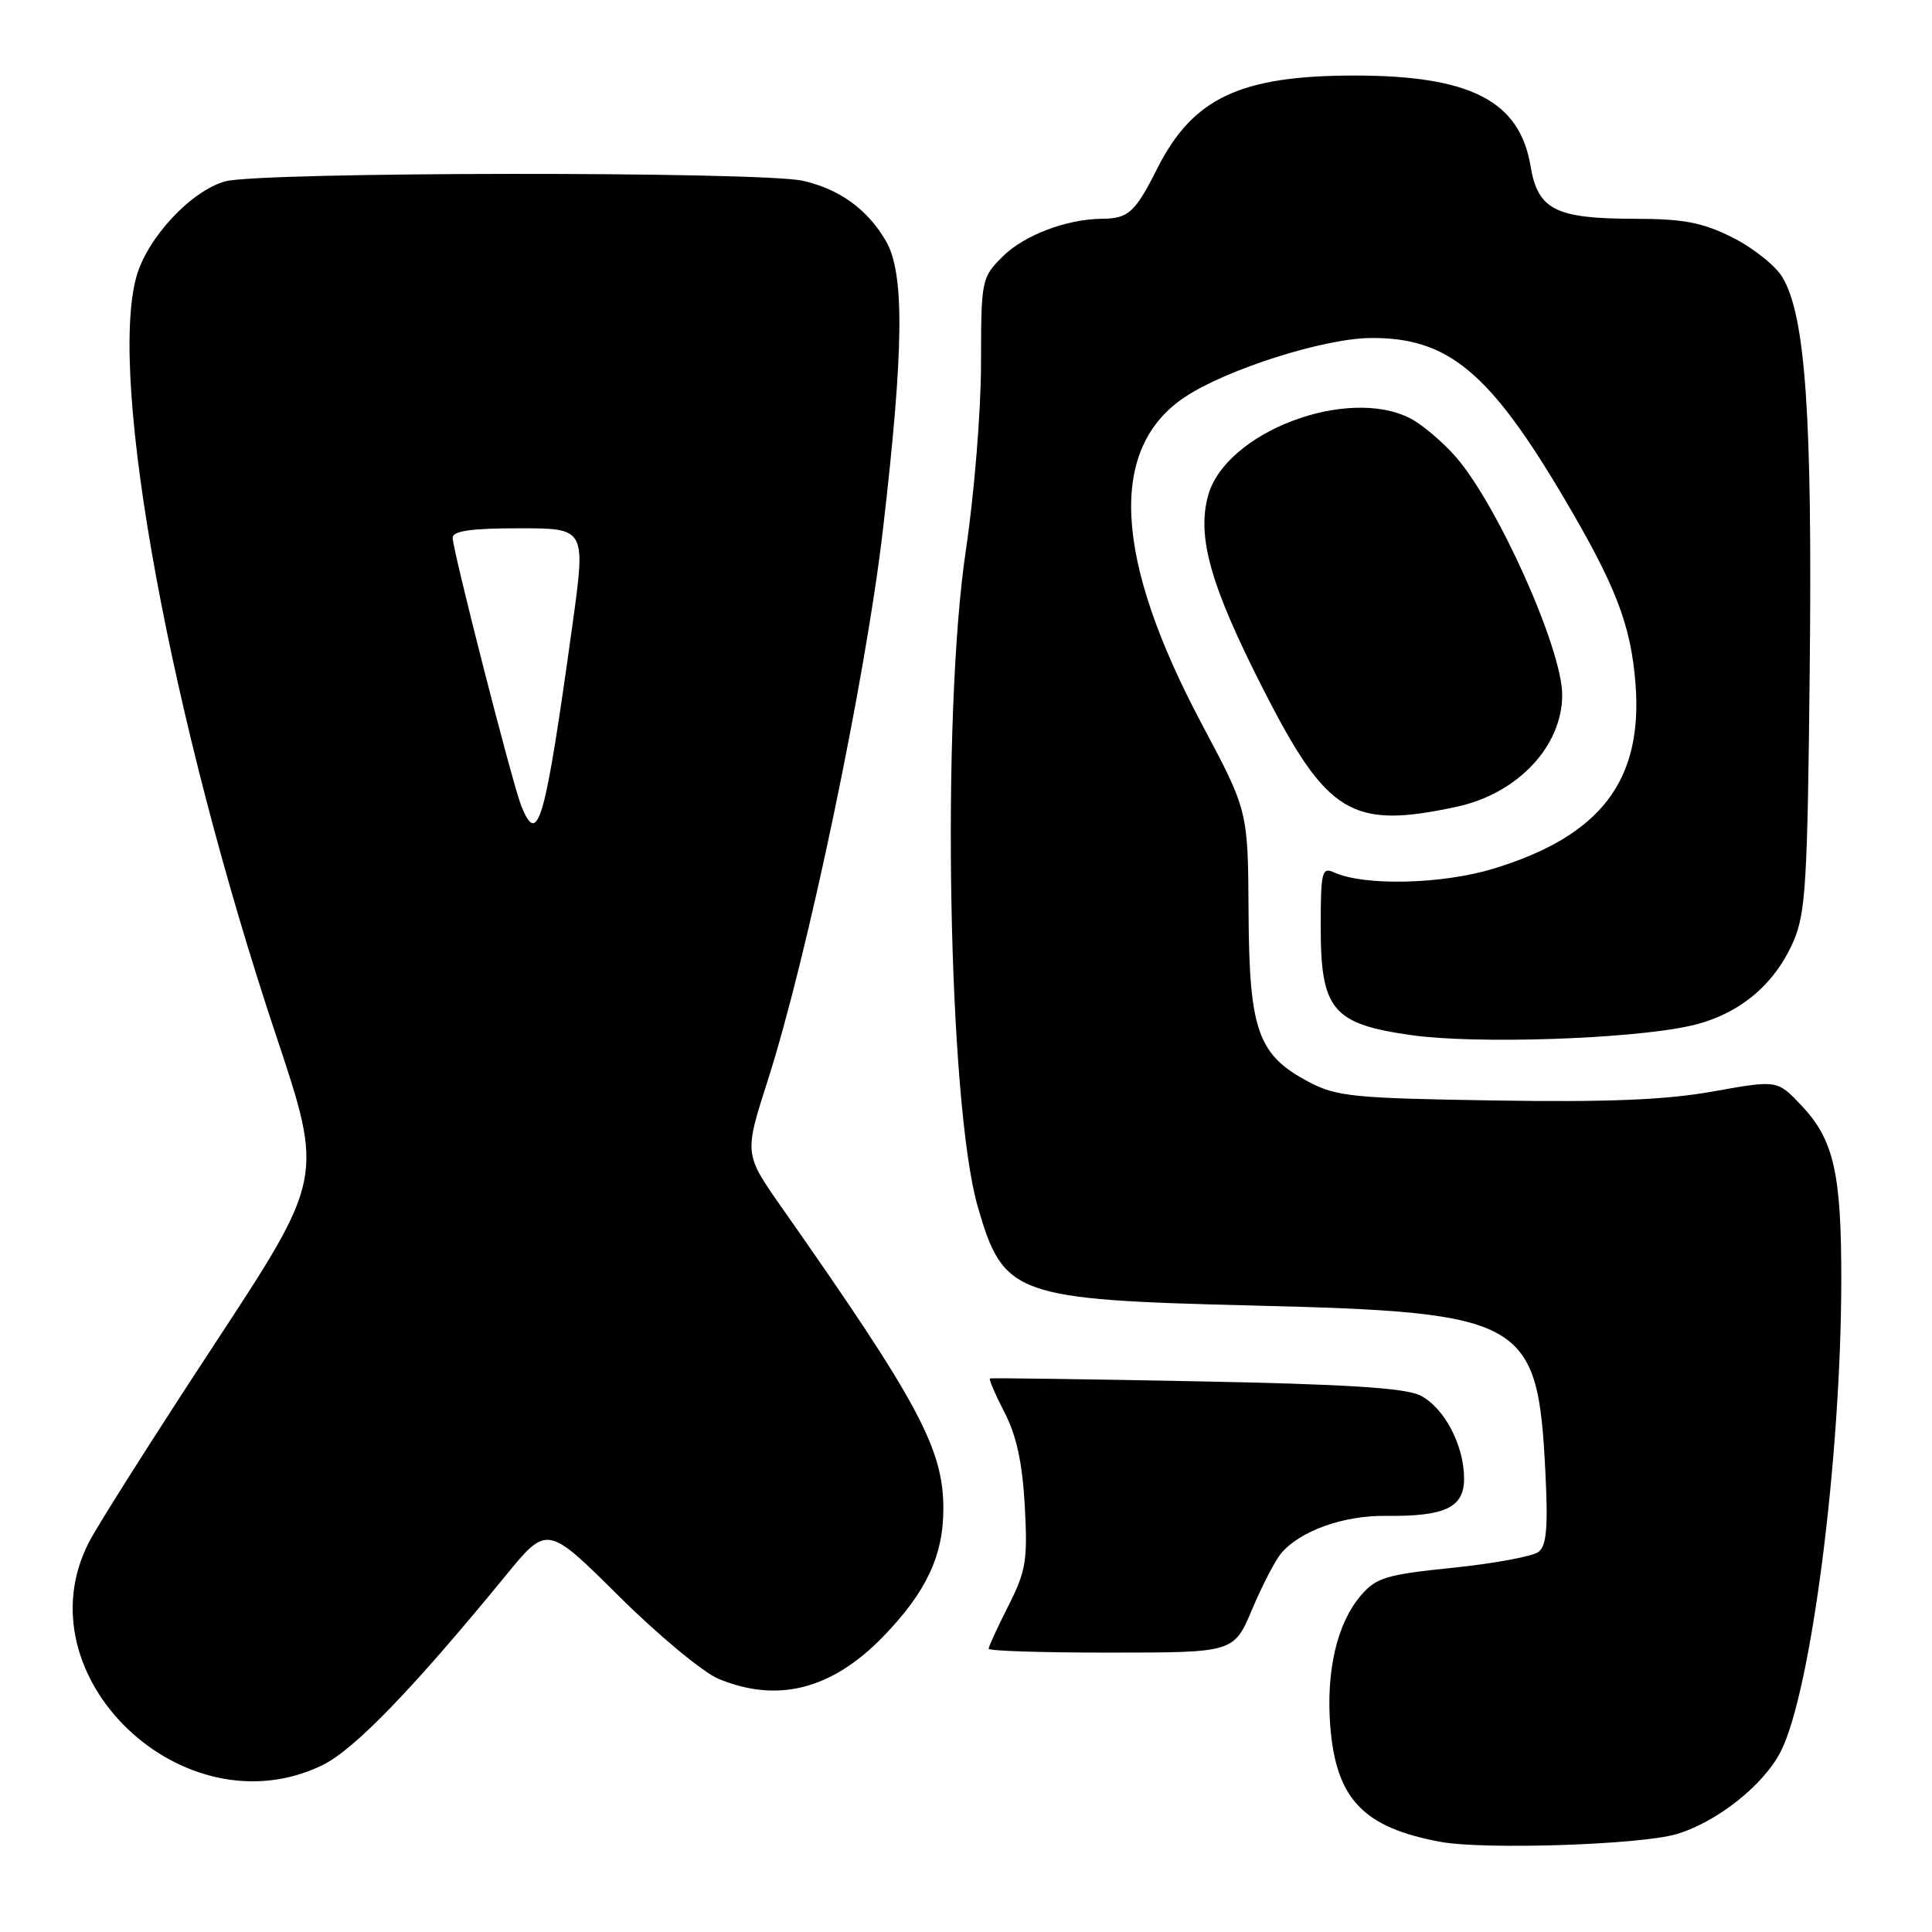 <?xml version="1.0" encoding="UTF-8" standalone="no"?>
<!DOCTYPE svg PUBLIC "-//W3C//DTD SVG 1.1//EN" "http://www.w3.org/Graphics/SVG/1.1/DTD/svg11.dtd" >
<svg xmlns="http://www.w3.org/2000/svg" xmlns:xlink="http://www.w3.org/1999/xlink" version="1.1" viewBox="0 0 256 256">
 <g >
 <path fill="currentColor"
d=" M 222.11 243.04 C 227.46 241.47 233.67 236.56 235.95 232.10 C 239.99 224.18 243.97 193.13 243.98 169.50 C 243.99 155.39 242.98 151.00 238.68 146.46 C 235.50 143.10 235.50 143.10 227.01 144.62 C 220.74 145.74 213.17 146.06 198.01 145.82 C 179.48 145.53 177.11 145.30 173.50 143.40 C 166.68 139.83 165.53 136.62 165.44 120.97 C 165.37 107.44 165.37 107.44 159.26 95.97 C 147.55 73.95 146.80 59.37 157.05 52.58 C 162.59 48.92 175.42 44.84 181.59 44.79 C 191.85 44.69 197.36 49.26 207.27 66.05 C 214.10 77.62 216.10 82.81 216.71 90.56 C 217.72 103.46 212.08 110.79 197.84 115.12 C 191.03 117.18 180.74 117.42 176.75 115.59 C 175.16 114.86 175.00 115.53 175.00 122.84 C 175.00 133.81 176.58 135.69 187.00 137.16 C 195.48 138.37 215.82 137.70 223.83 135.96 C 230.24 134.56 235.07 130.64 237.64 124.74 C 239.27 120.97 239.51 116.93 239.80 88.53 C 240.15 55.06 239.23 41.89 236.20 36.77 C 235.29 35.22 232.30 32.84 229.57 31.47 C 225.54 29.46 223.10 29.00 216.55 28.99 C 206.09 28.97 203.77 27.79 202.80 21.98 C 201.36 13.37 194.82 10.01 179.50 10.01 C 164.35 10.01 158.07 12.97 153.35 22.31 C 150.40 28.17 149.53 28.96 146.00 28.99 C 141.31 29.03 135.66 31.18 132.83 34.02 C 130.06 36.79 130.00 37.08 129.99 48.17 C 129.99 54.40 129.09 65.50 127.99 72.84 C 124.70 94.87 125.63 146.28 129.56 159.90 C 132.96 171.68 134.45 172.21 166.00 172.99 C 202.13 173.88 203.75 174.80 204.77 195.03 C 205.14 202.36 204.93 204.80 203.87 205.63 C 203.12 206.22 198.02 207.17 192.56 207.73 C 183.69 208.64 182.36 209.04 180.34 211.39 C 177.17 215.07 175.69 221.40 176.27 228.75 C 177.04 238.39 180.65 242.17 190.90 244.06 C 196.68 245.12 217.31 244.45 222.11 243.04 Z  M 42.69 233.91 C 46.91 231.87 54.67 223.84 67.00 208.78 C 72.50 202.06 72.50 202.06 82.00 211.49 C 87.22 216.68 93.17 221.61 95.22 222.46 C 103.04 225.70 110.23 223.86 117.01 216.87 C 122.71 210.99 125.00 206.15 125.00 199.93 C 125.00 191.96 121.73 185.86 103.55 159.95 C 98.61 152.90 98.61 152.90 101.72 143.20 C 106.99 126.79 114.69 89.97 117.00 70.13 C 119.78 46.21 119.88 36.19 117.38 31.92 C 114.93 27.73 111.28 25.08 106.42 23.96 C 100.98 22.70 34.43 22.75 29.85 24.03 C 25.31 25.28 19.50 31.53 18.07 36.68 C 14.30 50.26 22.61 95.37 36.61 137.30 C 42.88 156.09 42.88 156.09 28.43 178.10 C 20.48 190.21 13.00 202.00 11.81 204.31 C 2.62 222.02 24.31 242.80 42.69 233.91 Z  M 165.92 213.23 C 167.25 210.08 168.98 206.74 169.76 205.82 C 172.28 202.84 178.02 200.79 183.65 200.86 C 191.49 200.95 194.00 199.76 194.00 195.93 C 194.00 191.51 191.37 186.51 188.20 184.91 C 186.21 183.91 178.42 183.41 158.50 183.03 C 143.65 182.74 131.36 182.57 131.18 182.65 C 131.00 182.74 131.87 184.76 133.10 187.15 C 134.70 190.24 135.47 193.83 135.79 199.56 C 136.18 206.76 135.95 208.16 133.62 212.77 C 132.18 215.61 131.00 218.17 131.00 218.47 C 131.00 218.76 138.31 218.99 147.25 218.98 C 163.50 218.97 163.50 218.97 165.92 213.23 Z  M 192.98 106.91 C 201.07 105.18 207.00 98.90 207.00 92.07 C 207.00 85.98 198.43 66.84 192.86 60.49 C 191.12 58.52 188.44 56.25 186.90 55.45 C 178.53 51.12 162.40 57.26 160.08 65.66 C 158.57 71.16 160.41 77.64 167.39 91.34 C 175.85 107.93 179.07 109.89 192.98 106.91 Z  M 69.06 106.75 C 67.87 103.76 59.97 72.85 59.98 71.25 C 60.00 70.35 62.44 70.00 68.81 70.00 C 77.62 70.00 77.62 70.00 75.86 82.75 C 72.20 109.13 71.29 112.35 69.06 106.75 Z "/>
</g>
</svg>